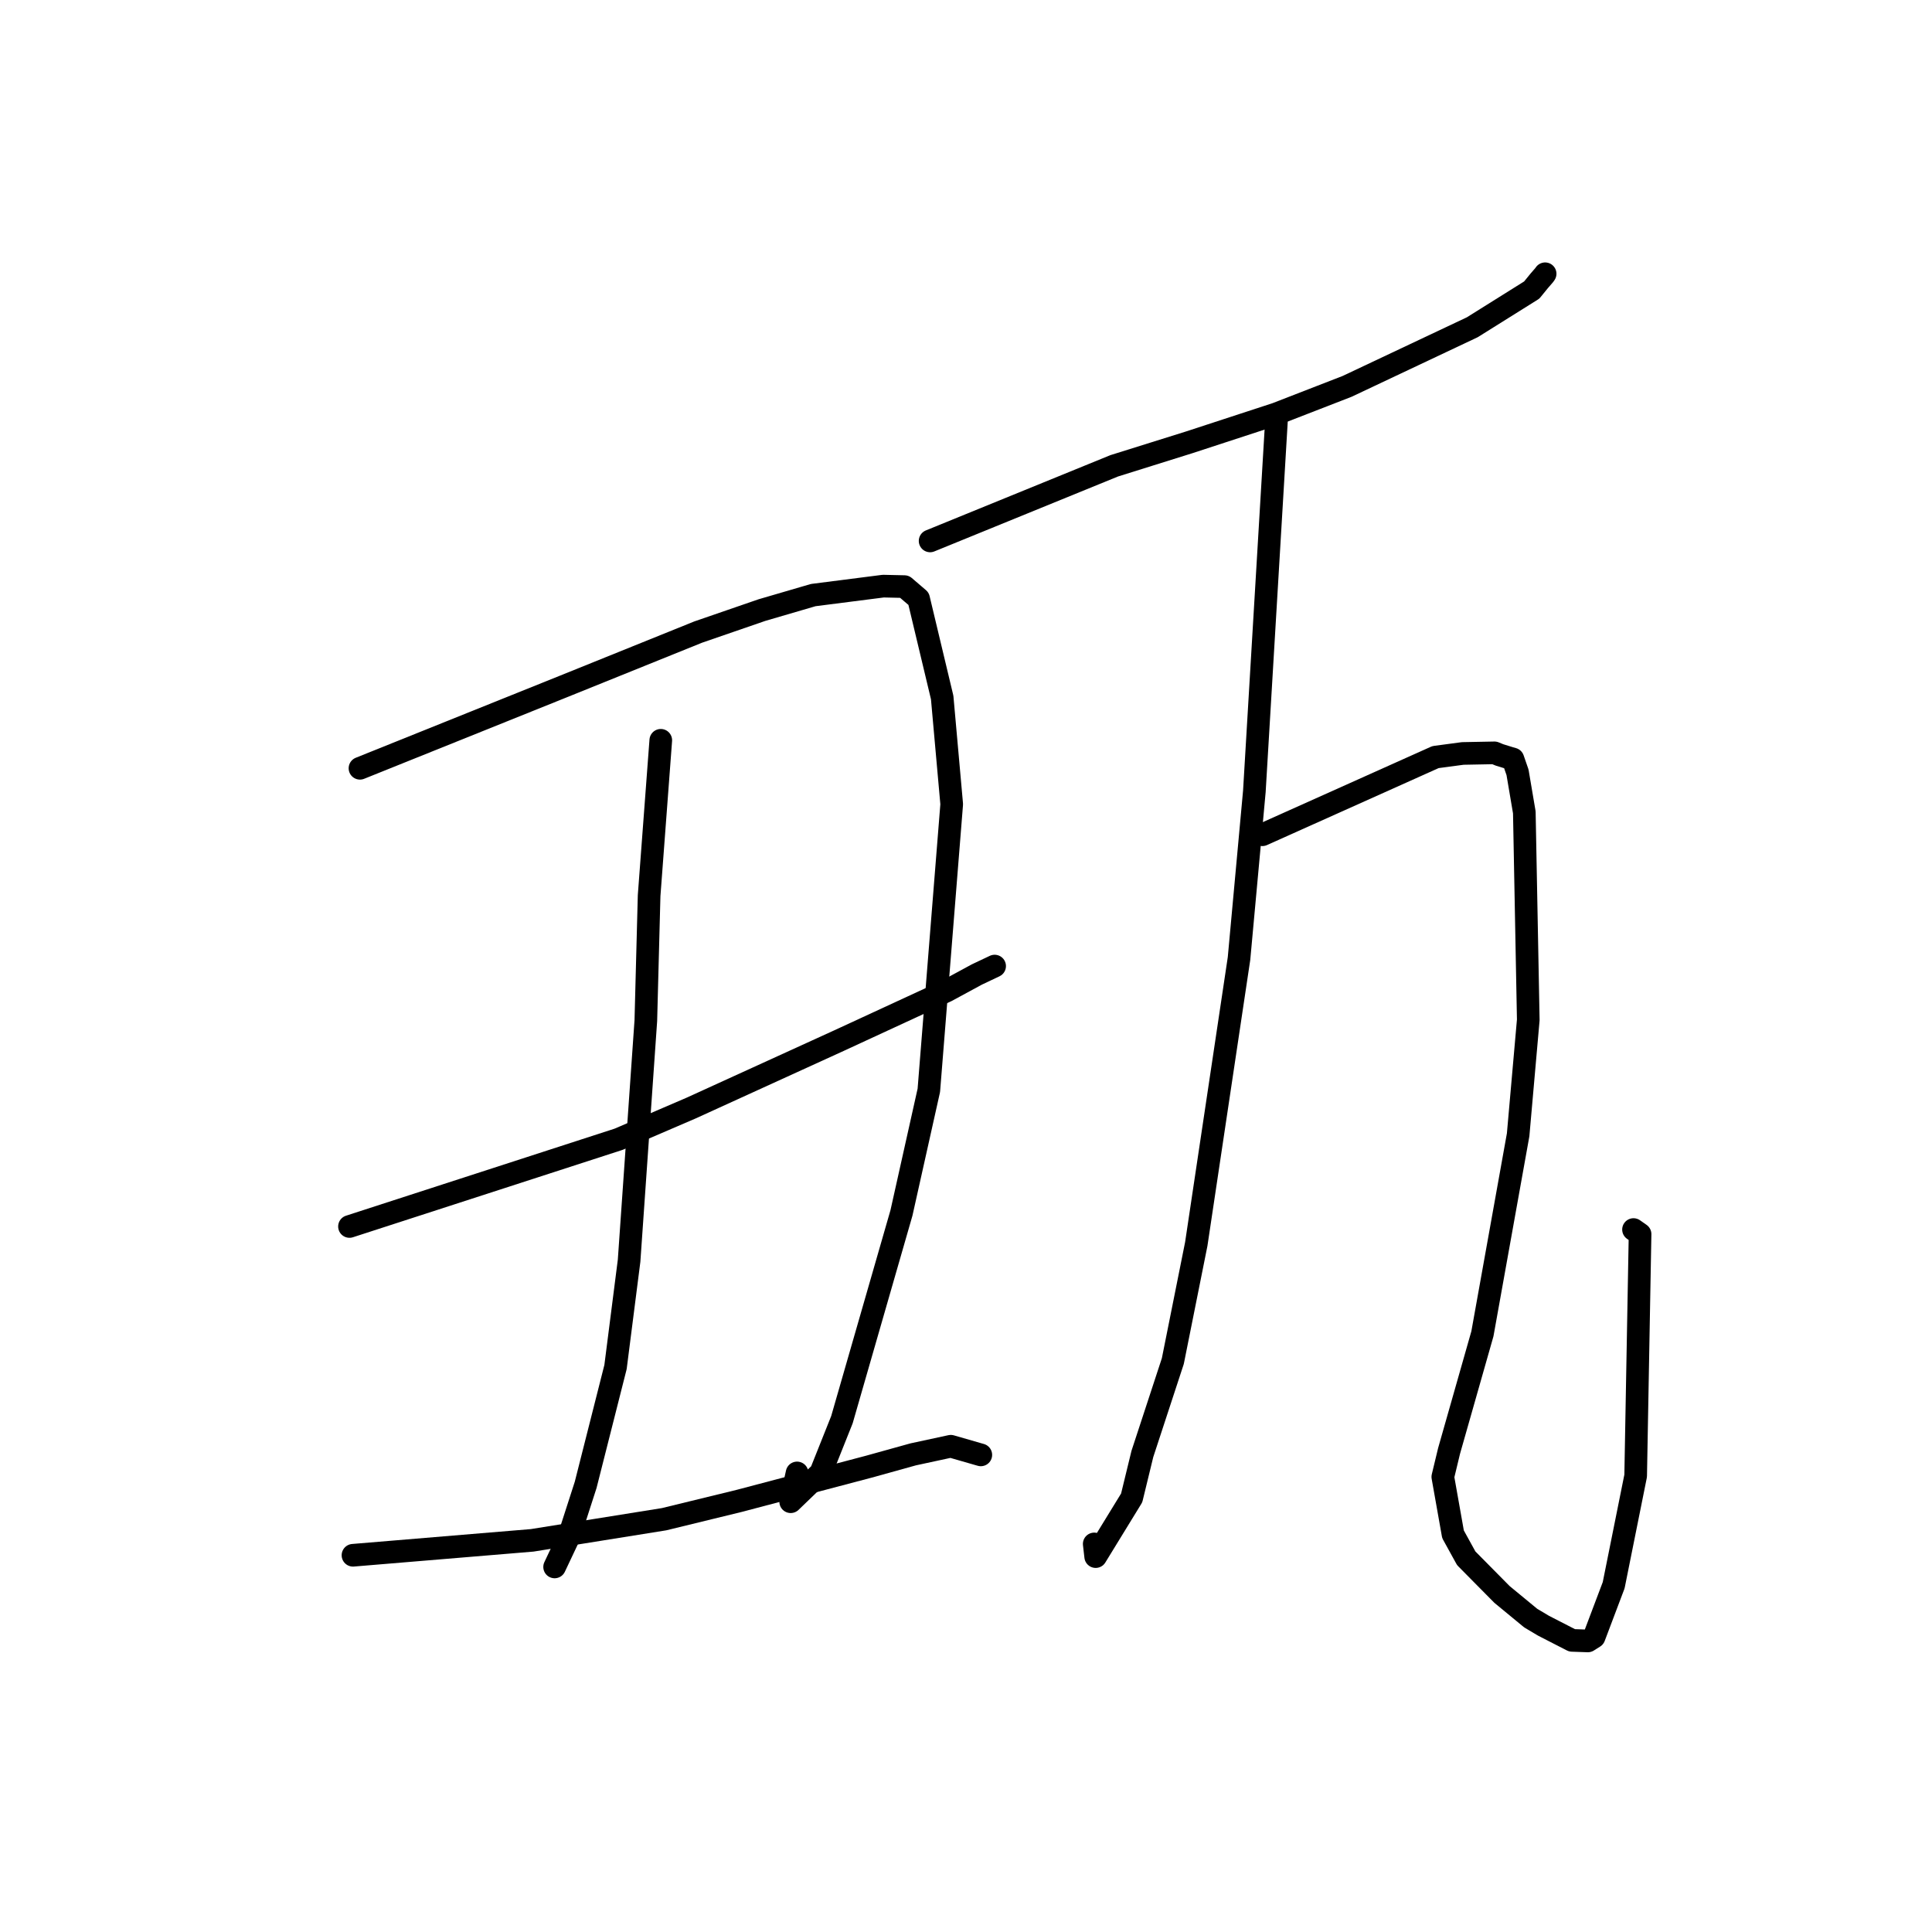 <?xml version="1.0" standalone="no"?>
    <svg width="256" height="256" xmlns="http://www.w3.org/2000/svg" version="1.1">
    <polyline stroke="black" stroke-width="3" stroke-linecap="round" fill="transparent" stroke-linejoin="round" points="47.698 101.801 74.733 90.931 92.514 83.752 100.962 80.839 107.76 78.852 117.041 77.665 119.842 77.729 121.718 79.334 124.843 92.42 126.106 106.562 123.076 144.469 119.449 160.716 111.559 188.118 108.755 195.146 104.77 198.986 105.615 195.171 " />
        <polyline stroke="black" stroke-width="3" stroke-linecap="round" fill="transparent" stroke-linejoin="round" points="87.557 98.093 86.011 118.678 85.577 135.231 83.358 167.05 81.56 181.137 77.603 196.753 75.395 203.596 73.663 207.26 73.49 207.627 " />
        <polyline stroke="black" stroke-width="3" stroke-linecap="round" fill="transparent" stroke-linejoin="round" points="46.308 162.515 81.976 150.955 91.562 146.832 111.169 137.888 125.422 131.302 129.455 129.117 131.767 128.023 131.791 128.012 131.794 128.01 " />
        <polyline stroke="black" stroke-width="3" stroke-linecap="round" fill="transparent" stroke-linejoin="round" points="46.771 206.081 70.52 204.103 87.992 201.304 97.931 198.879 115.114 194.346 121 192.711 125.986 191.635 129.707 192.707 129.963 192.78 " />
        <polyline stroke="black" stroke-width="3" stroke-linecap="round" fill="transparent" stroke-linejoin="round" points="123.244 71.675 147.642 61.722 157.573 58.613 169.117 54.838 178.505 51.194 195.088 43.363 202.96 38.435 203.96 37.208 204.616 36.45 204.691 36.343 204.723 36.298 204.738 36.275 " />
        <polyline stroke="black" stroke-width="3" stroke-linecap="round" fill="transparent" stroke-linejoin="round" points="169.127 55.917 166.209 104.864 164.176 127.009 158.512 164.839 155.406 180.351 151.37 192.655 149.953 198.481 145.183 206.258 144.99 204.579 " />
        <polyline stroke="black" stroke-width="3" stroke-linecap="round" fill="transparent" stroke-linejoin="round" points="167.273 110.607 190.212 100.319 193.823 99.837 198.022 99.757 198.676 100.026 199.996 100.435 200.47 100.572 201.08 102.336 201.98 107.641 202.504 135.139 201.161 150.366 196.427 176.732 192.011 192.248 191.181 195.693 192.531 203.299 194.284 206.481 199.02 211.27 202.822 214.404 204.505 215.406 205.875 216.111 208.305 217.358 210.398 217.432 211.227 216.909 213.821 210.047 216.734 195.553 217.318 163.531 216.449 162.921 " />
        </svg>